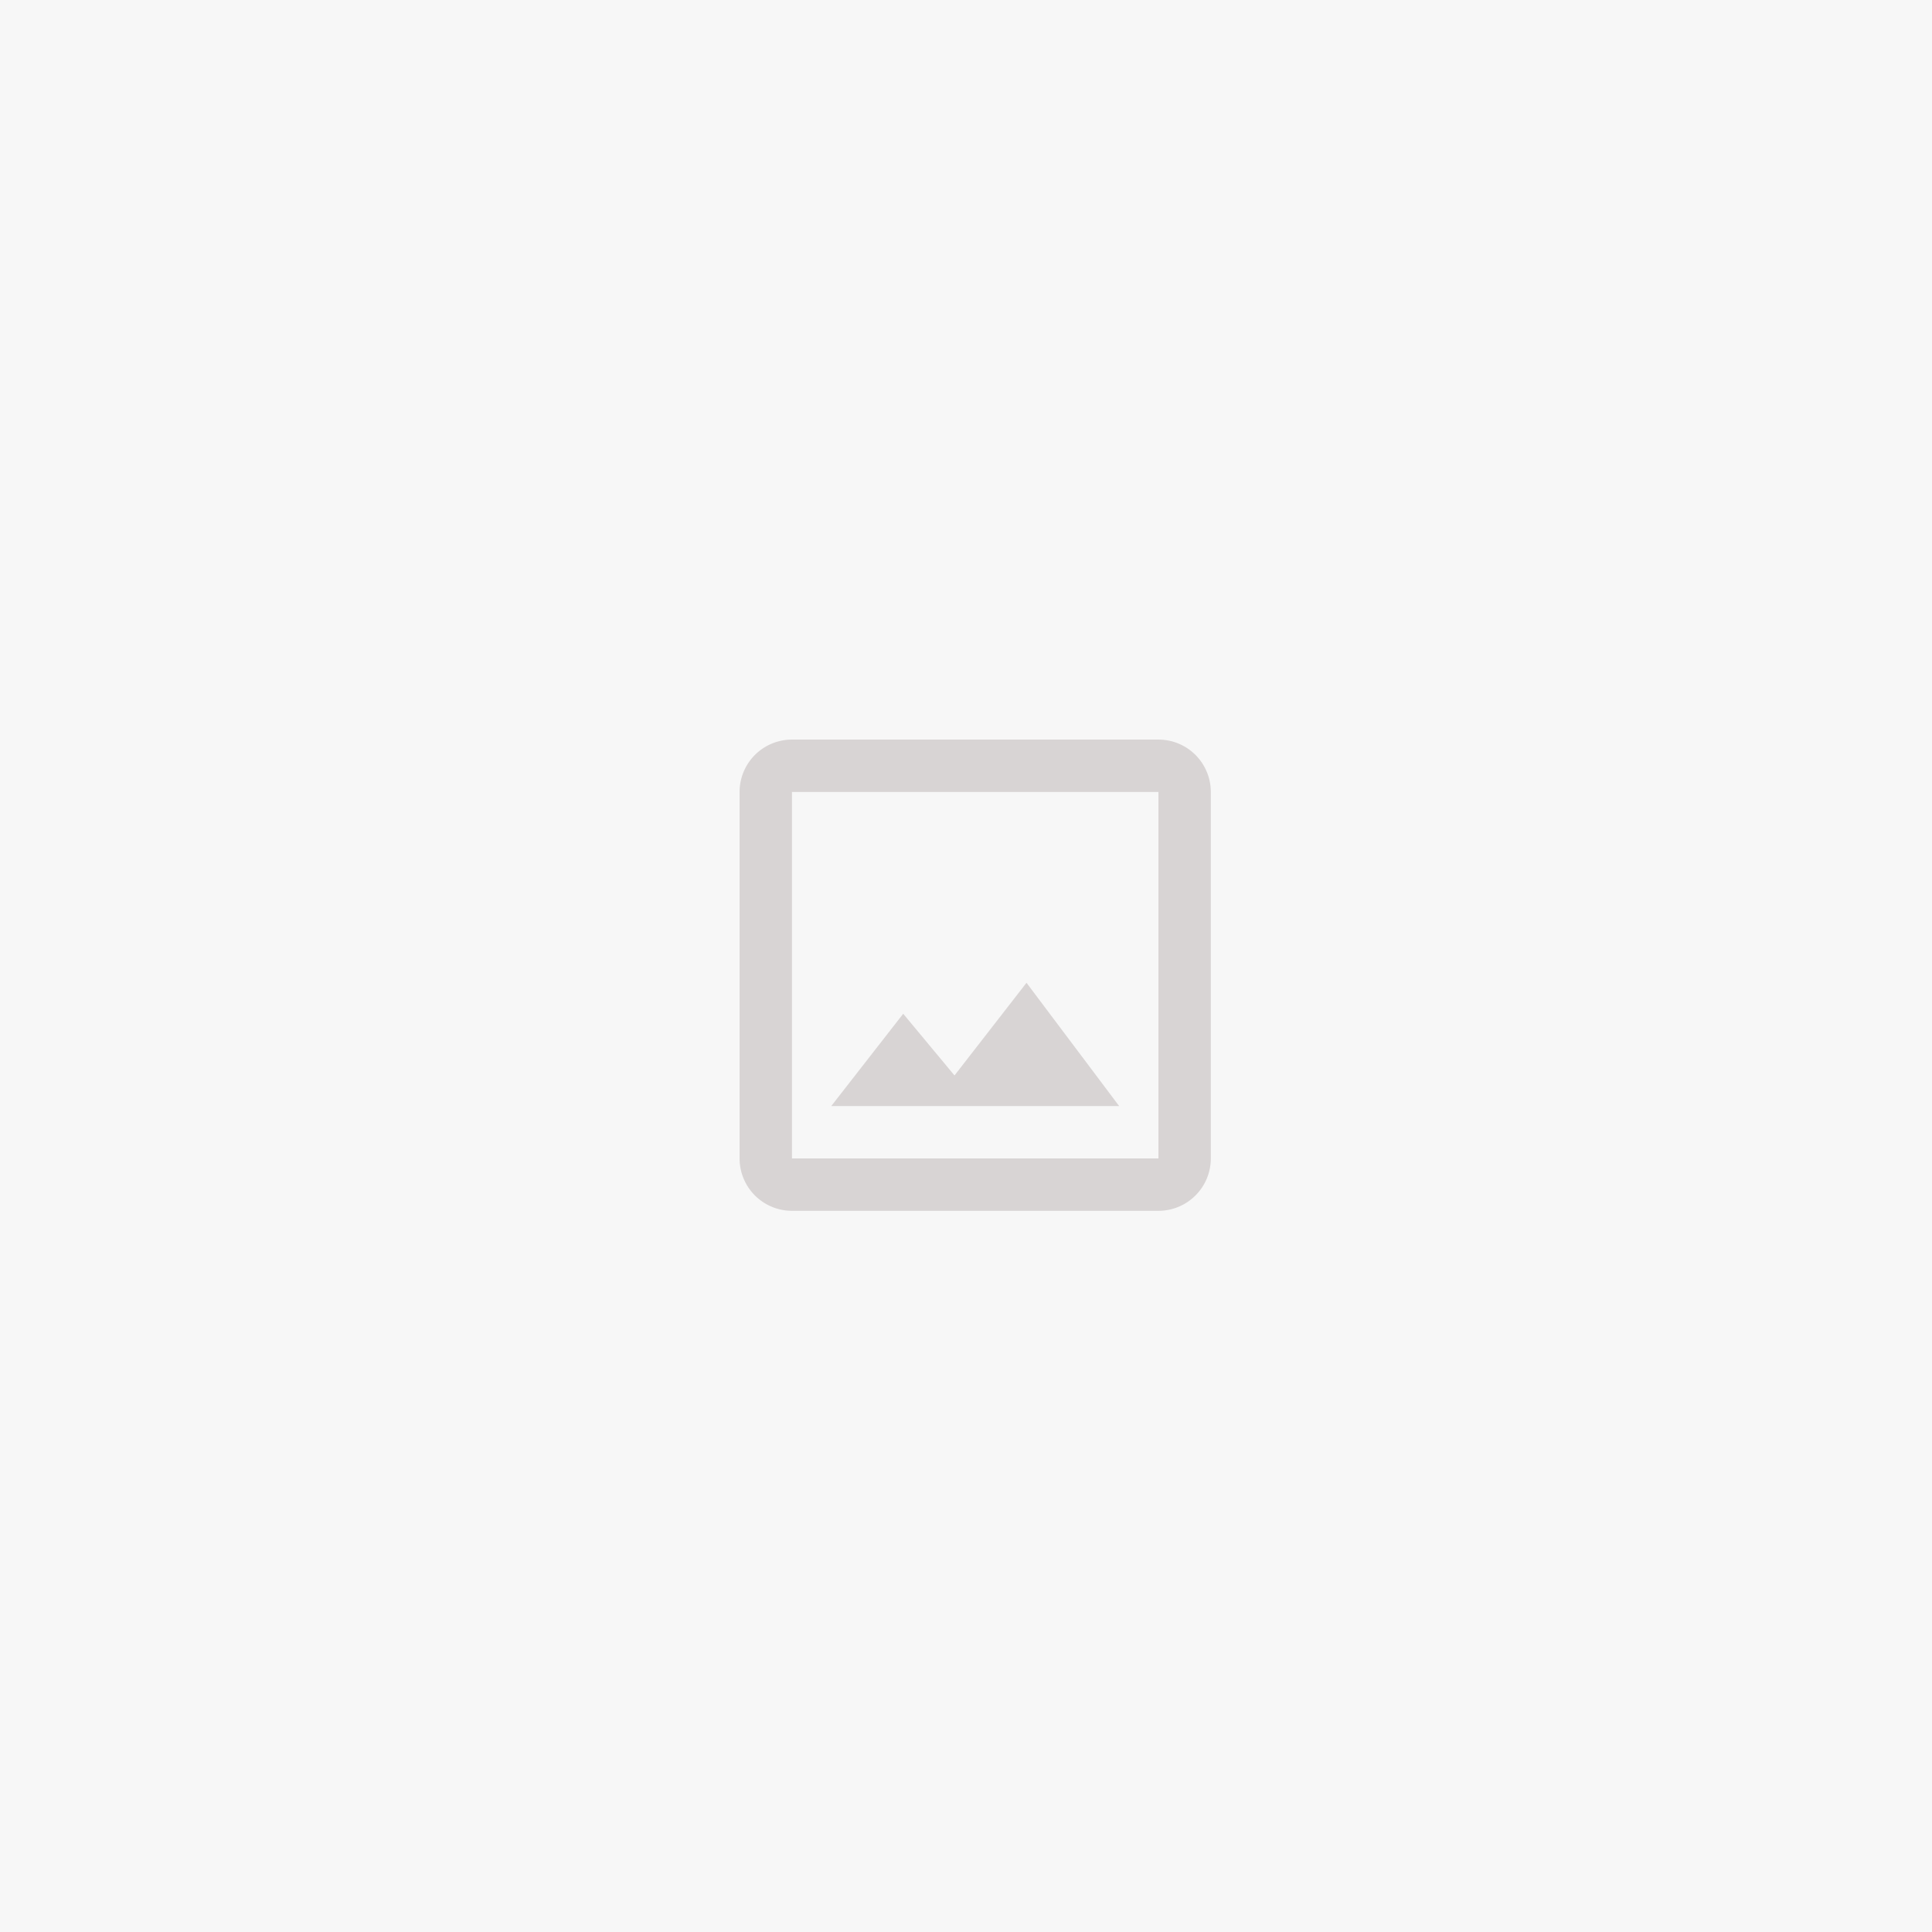 <?xml version="1.0" ?>
<svg height="105" viewBox="0 0 105 105" width="105" xmlns="http://www.w3.org/2000/svg">
  <path d="M0,0h105v105h-105z" fill="#f7f7f7"/>
  <path d="M62.959,62.959L43.041,62.959L43.041,43.041L62.959,43.041m0,-2.846L43.041,40.195A2.846,2.846 0,0 0,40.195 43.041L40.195,62.959A2.846,2.846 0,0 0,43.041 65.805L62.959,65.805a2.846,2.846 0,0 0,2.846 -2.846L65.805,43.041A2.846,2.846 0,0 0,62.959 40.195M55.788,53.412l-3.913,5.037L49.087,55.095 45.175,60.114L60.825,60.114Z" fill="#d8d4d4"/>
</svg>
